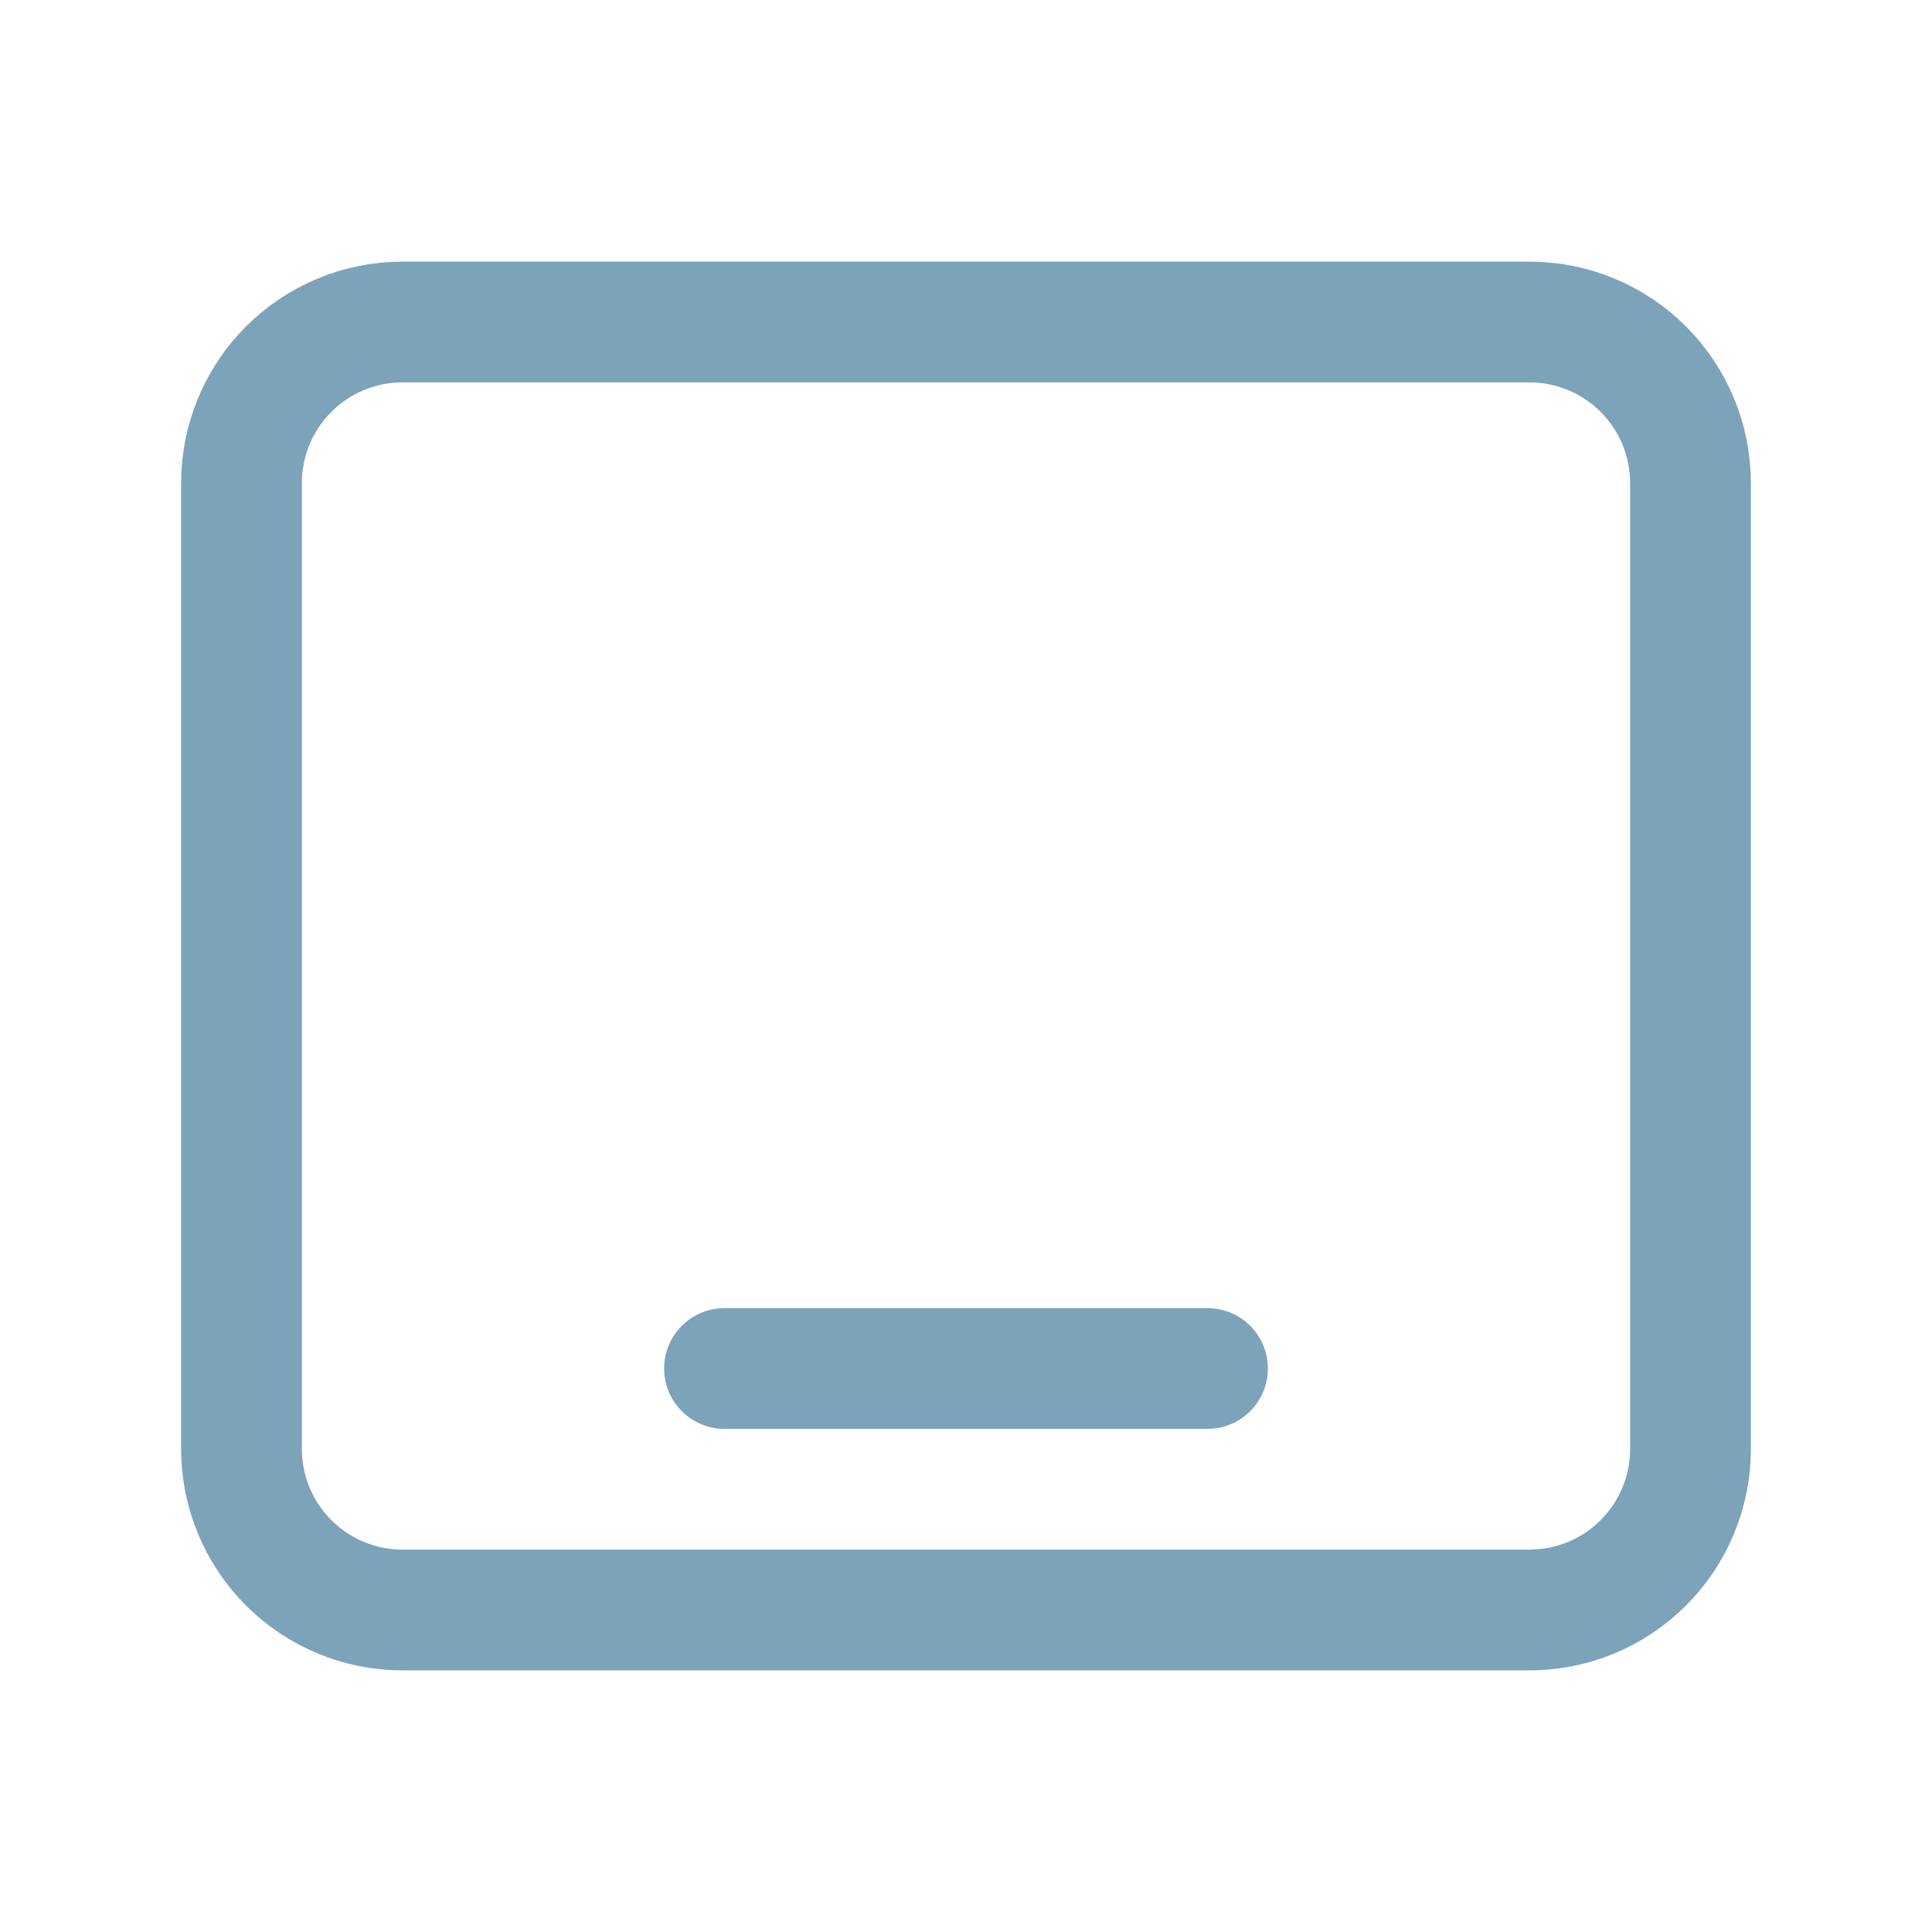 <svg width="24" height="24" viewBox="0 0 24 24" fill="none" xmlns="http://www.w3.org/2000/svg">
<g clip-path="url(#clip0_761_1106)">
<path d="M3 6C3 5.47 3.211 4.961 3.586 4.586C3.961 4.211 4.47 4 5 4H19C19.53 4 20.039 4.211 20.414 4.586C20.789 4.961 21 5.47 21 6V18C21 18.53 20.789 19.039 20.414 19.414C20.039 19.789 19.53 20 19 20H5C4.47 20 3.961 19.789 3.586 19.414C3.211 19.039 3 18.53 3 18V6Z" stroke="#7DA3BA" stroke-width="1.5" stroke-linecap="round" stroke-linejoin="round"/>
<path d="M9 17H15" stroke="#7DA3BA" stroke-width="1.5" stroke-linecap="round" stroke-linejoin="round"/>
</g>
<defs>
<clipPath id="clip0_761_1106">
<rect width="24" height="24" fill="white"/>
</clipPath>
</defs>
</svg>
